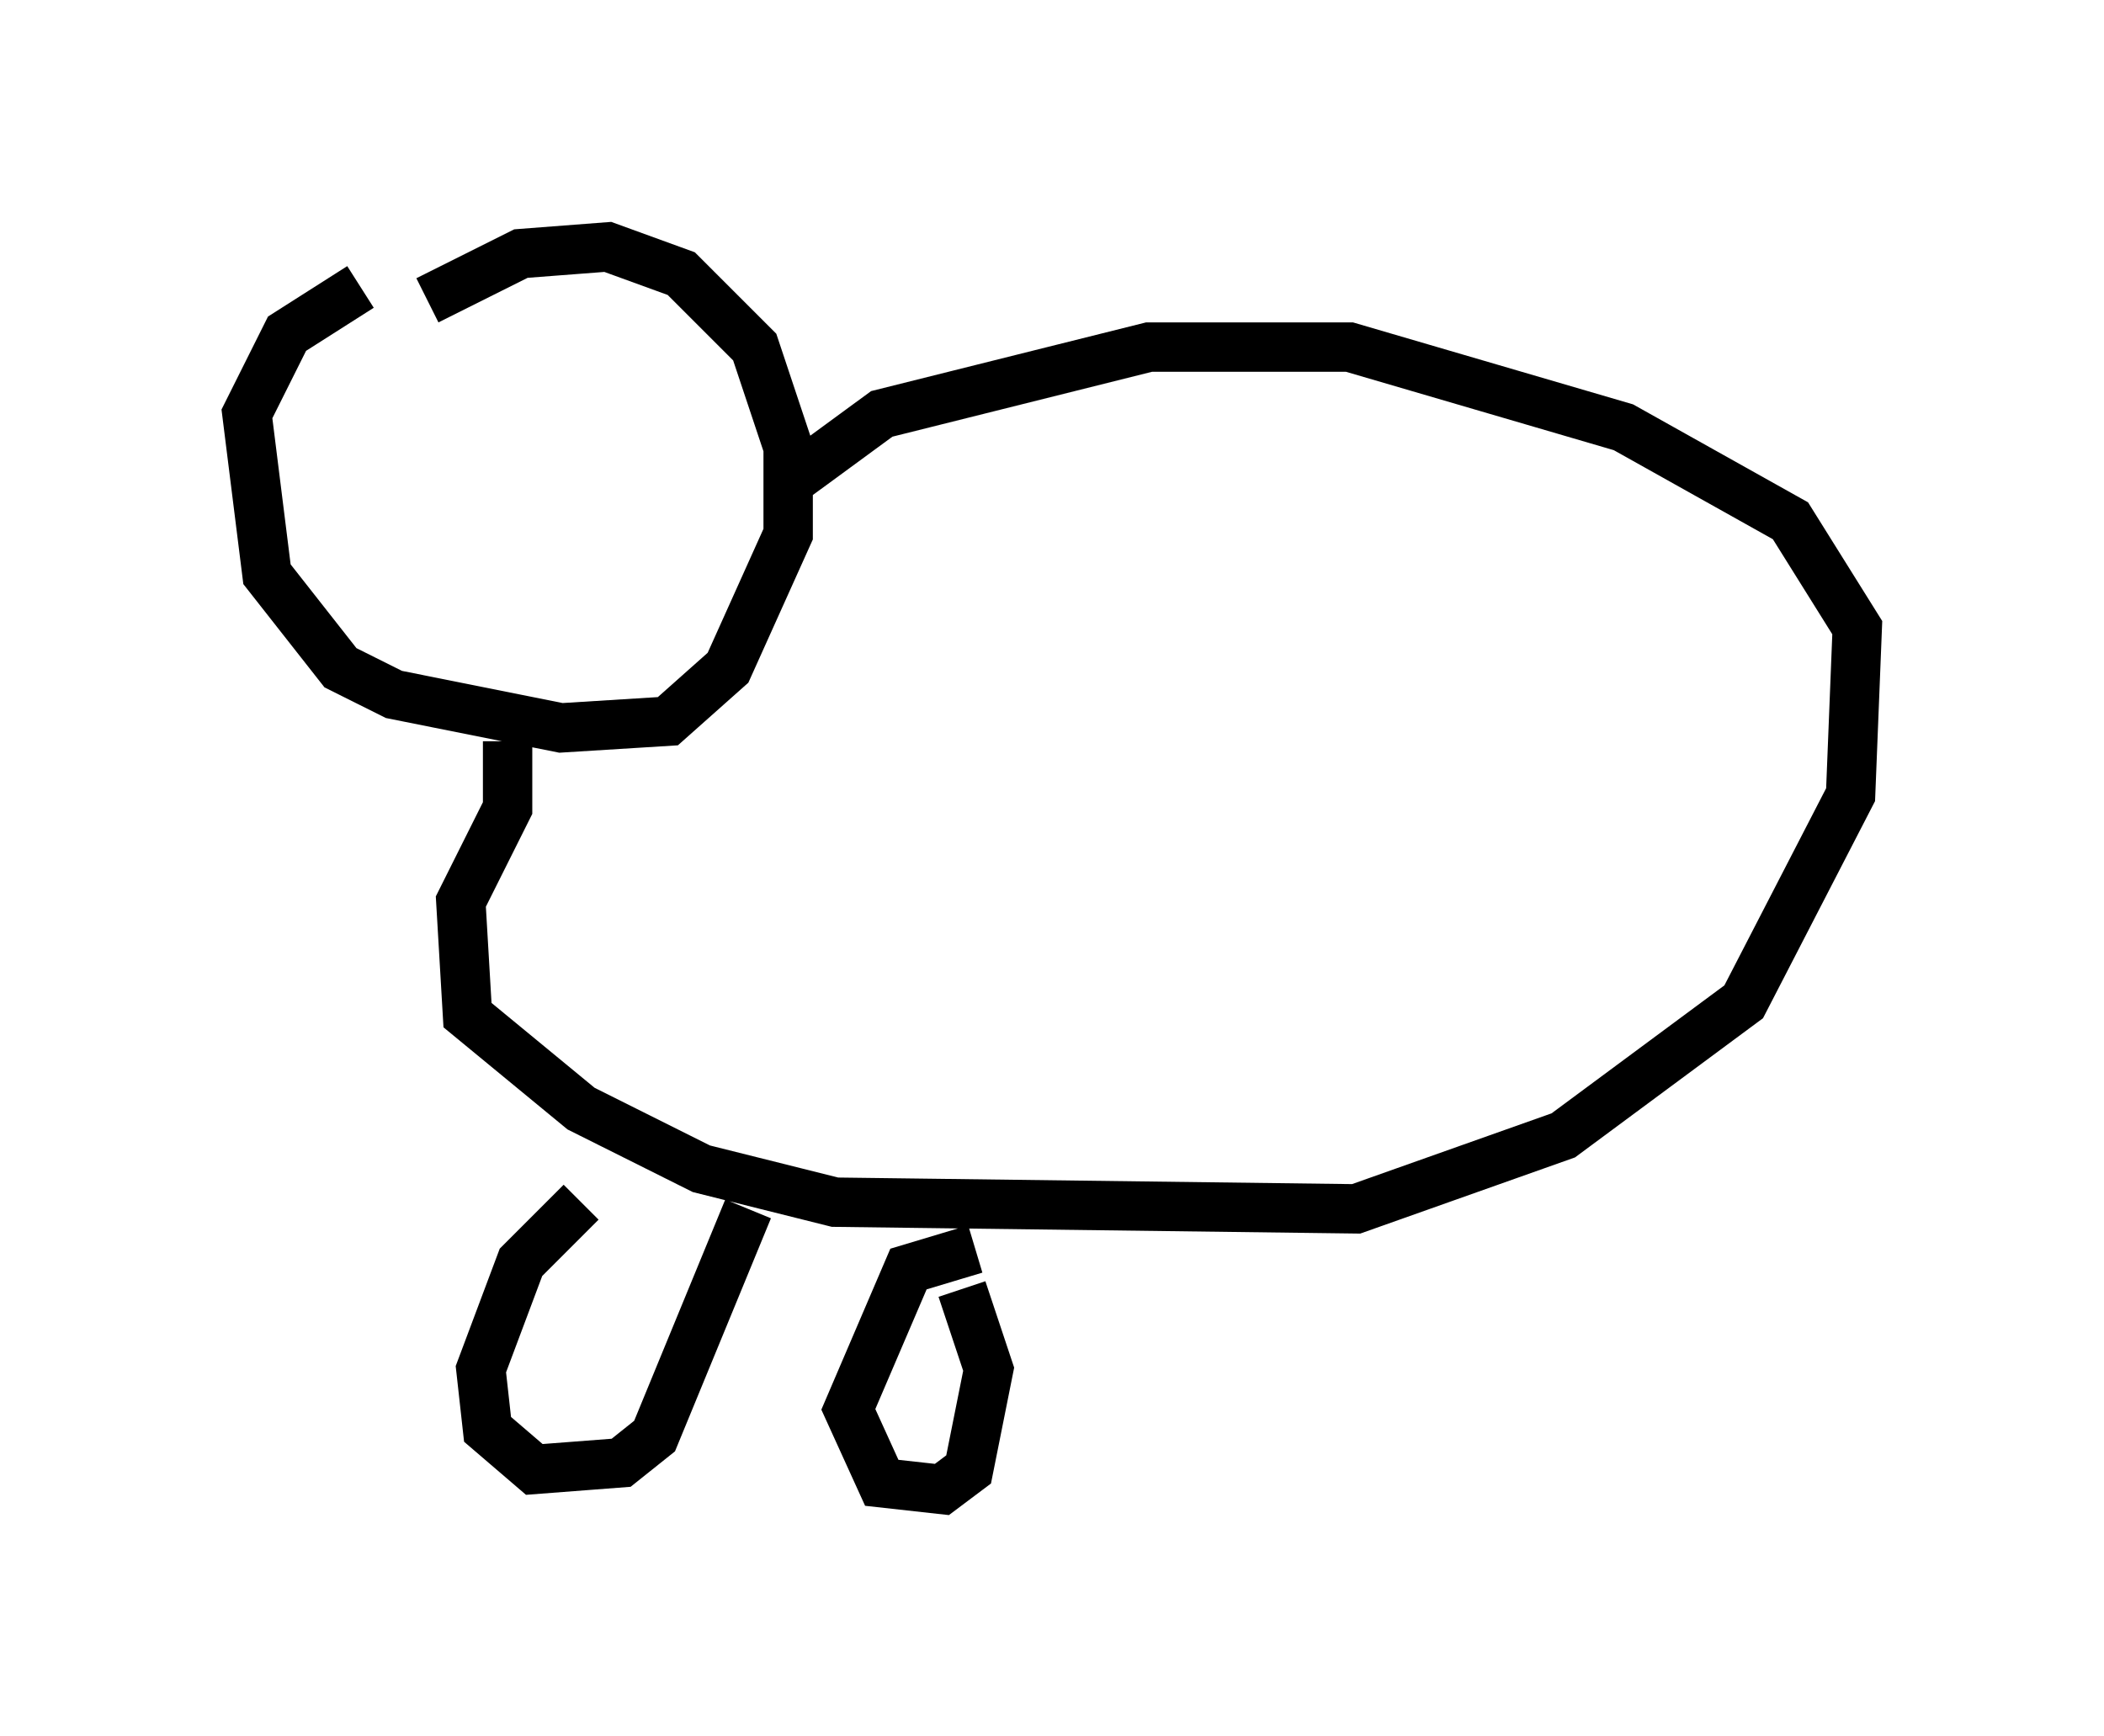 <?xml version="1.0" encoding="utf-8" ?>
<svg baseProfile="full" height="35.169" version="1.1" width="42.611" xmlns="http://www.w3.org/2000/svg" xmlns:ev="http://www.w3.org/2001/xml-events" xmlns:xlink="http://www.w3.org/1999/xlink"><defs /><rect fill="white" height="35.169" width="42.611" x="0" y="0" /><path d="M10.007, 5.812 m-2.706, 0.0 l-1.488, 0.947 -0.812, 1.624 l0.406, 3.248 1.488, 1.894 l1.083, 0.541 3.383, 0.677 l2.165, -0.135 1.218, -1.083 l1.218, -2.706 0.0, -1.759 l-0.677, -2.03 -1.488, -1.488 l-1.488, -0.541 -1.759, 0.135 l-1.894, 0.947 m1.624, 8.931 l0.0, 1.353 -0.947, 1.894 l0.135, 2.3 2.3, 1.894 l2.436, 1.218 2.706, 0.677 l10.555, 0.135 4.195, -1.488 l3.654, -2.706 2.165, -4.195 l0.135, -3.383 -1.353, -2.165 l-3.383, -1.894 -5.548, -1.624 l-4.059, 0.0 -5.413, 1.353 l-2.03, 1.488 m-4.059, 14.479 l-1.218, 1.218 -0.812, 2.165 l0.135, 1.218 0.947, 0.812 l1.759, -0.135 0.677, -0.541 l1.894, -4.601 m4.601, 0.812 l-1.353, 0.406 -1.218, 2.842 l0.677, 1.488 1.218, 0.135 l0.541, -0.406 0.406, -2.03 l-0.541, -1.624 " fill="none" stroke="black" stroke-width="1" /></svg>